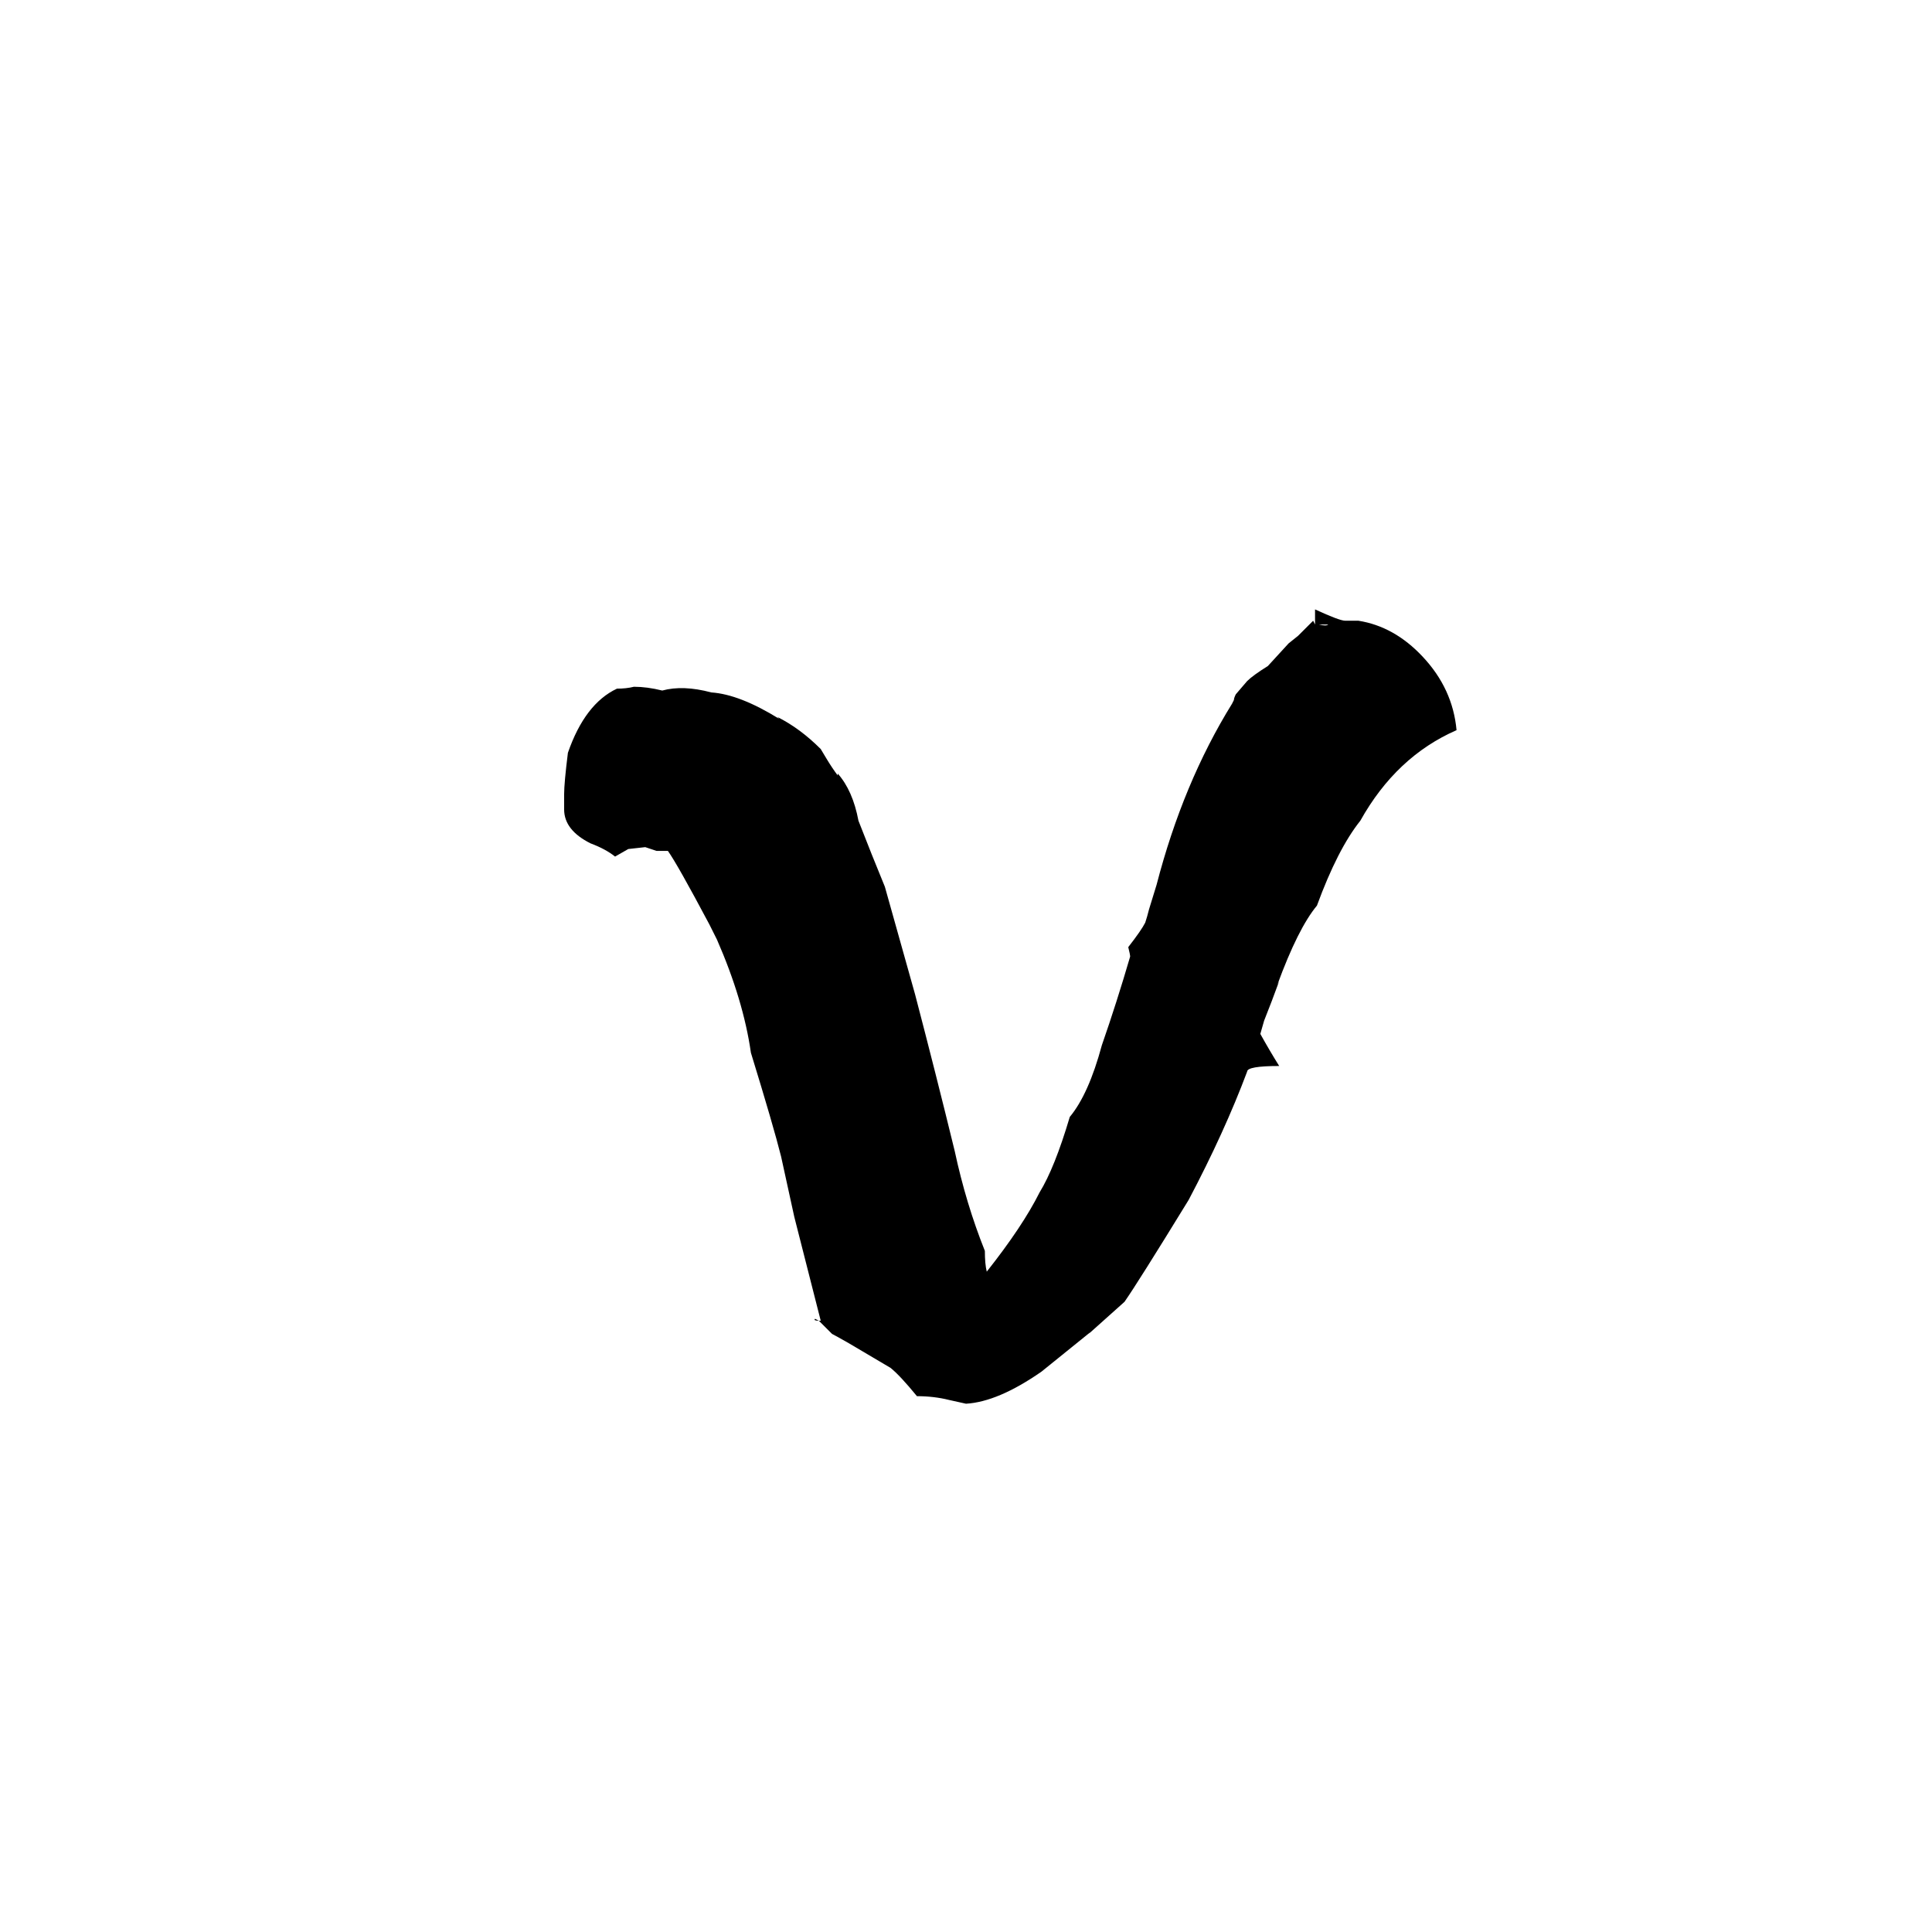 <svg xmlns="http://www.w3.org/2000/svg" viewBox="0 -800 1024 1024">
	<path fill="#000000" d="M720 -471Q739 -468 754 -452Q770 -435 772 -413Q740 -399 721 -365Q709 -350 698 -320Q688 -308 677 -278L678 -280Q674 -269 670 -259L668 -252Q673 -243 678 -235Q661 -235 661 -232Q649 -200 630 -164Q603 -120 596 -110L577 -93L578 -94L552 -73Q529 -57 512 -56L503 -58Q495 -60 486 -60Q477 -71 472 -75L450 -88Q443 -92 441 -93L434 -100H435Q434 -104 421 -155L414 -187Q410 -203 398 -242Q394 -270 380 -302L376 -310Q359 -342 354 -349H348L342 -351L333 -350L326 -346Q321 -350 313 -353Q299 -360 299 -371V-379Q299 -385 301 -401Q310 -427 327 -435Q332 -435 336 -436Q343 -436 351 -434Q362 -437 377 -433Q392 -432 413 -419L412 -420Q424 -414 435 -403L438 -398Q441 -393 444 -389V-390Q452 -381 455 -365Q462 -347 469 -330L485 -273Q496 -231 506 -190Q512 -162 522 -137Q522 -130 523 -126Q542 -150 551 -168Q559 -181 567 -208Q577 -220 584 -246Q592 -269 599 -293Q599 -294 598 -298Q605 -307 607 -311Q608 -314 609 -318L613 -331Q627 -385 653 -427L654 -429Q654 -430 655 -432L661 -439Q664 -442 672 -447L683 -459L688 -463L696 -471L697 -469V-477Q710 -471 713 -471ZM704 -469H699Q703 -468 704 -469ZM432 -101L434 -100Q431 -100 432 -101Z"/>
</svg>